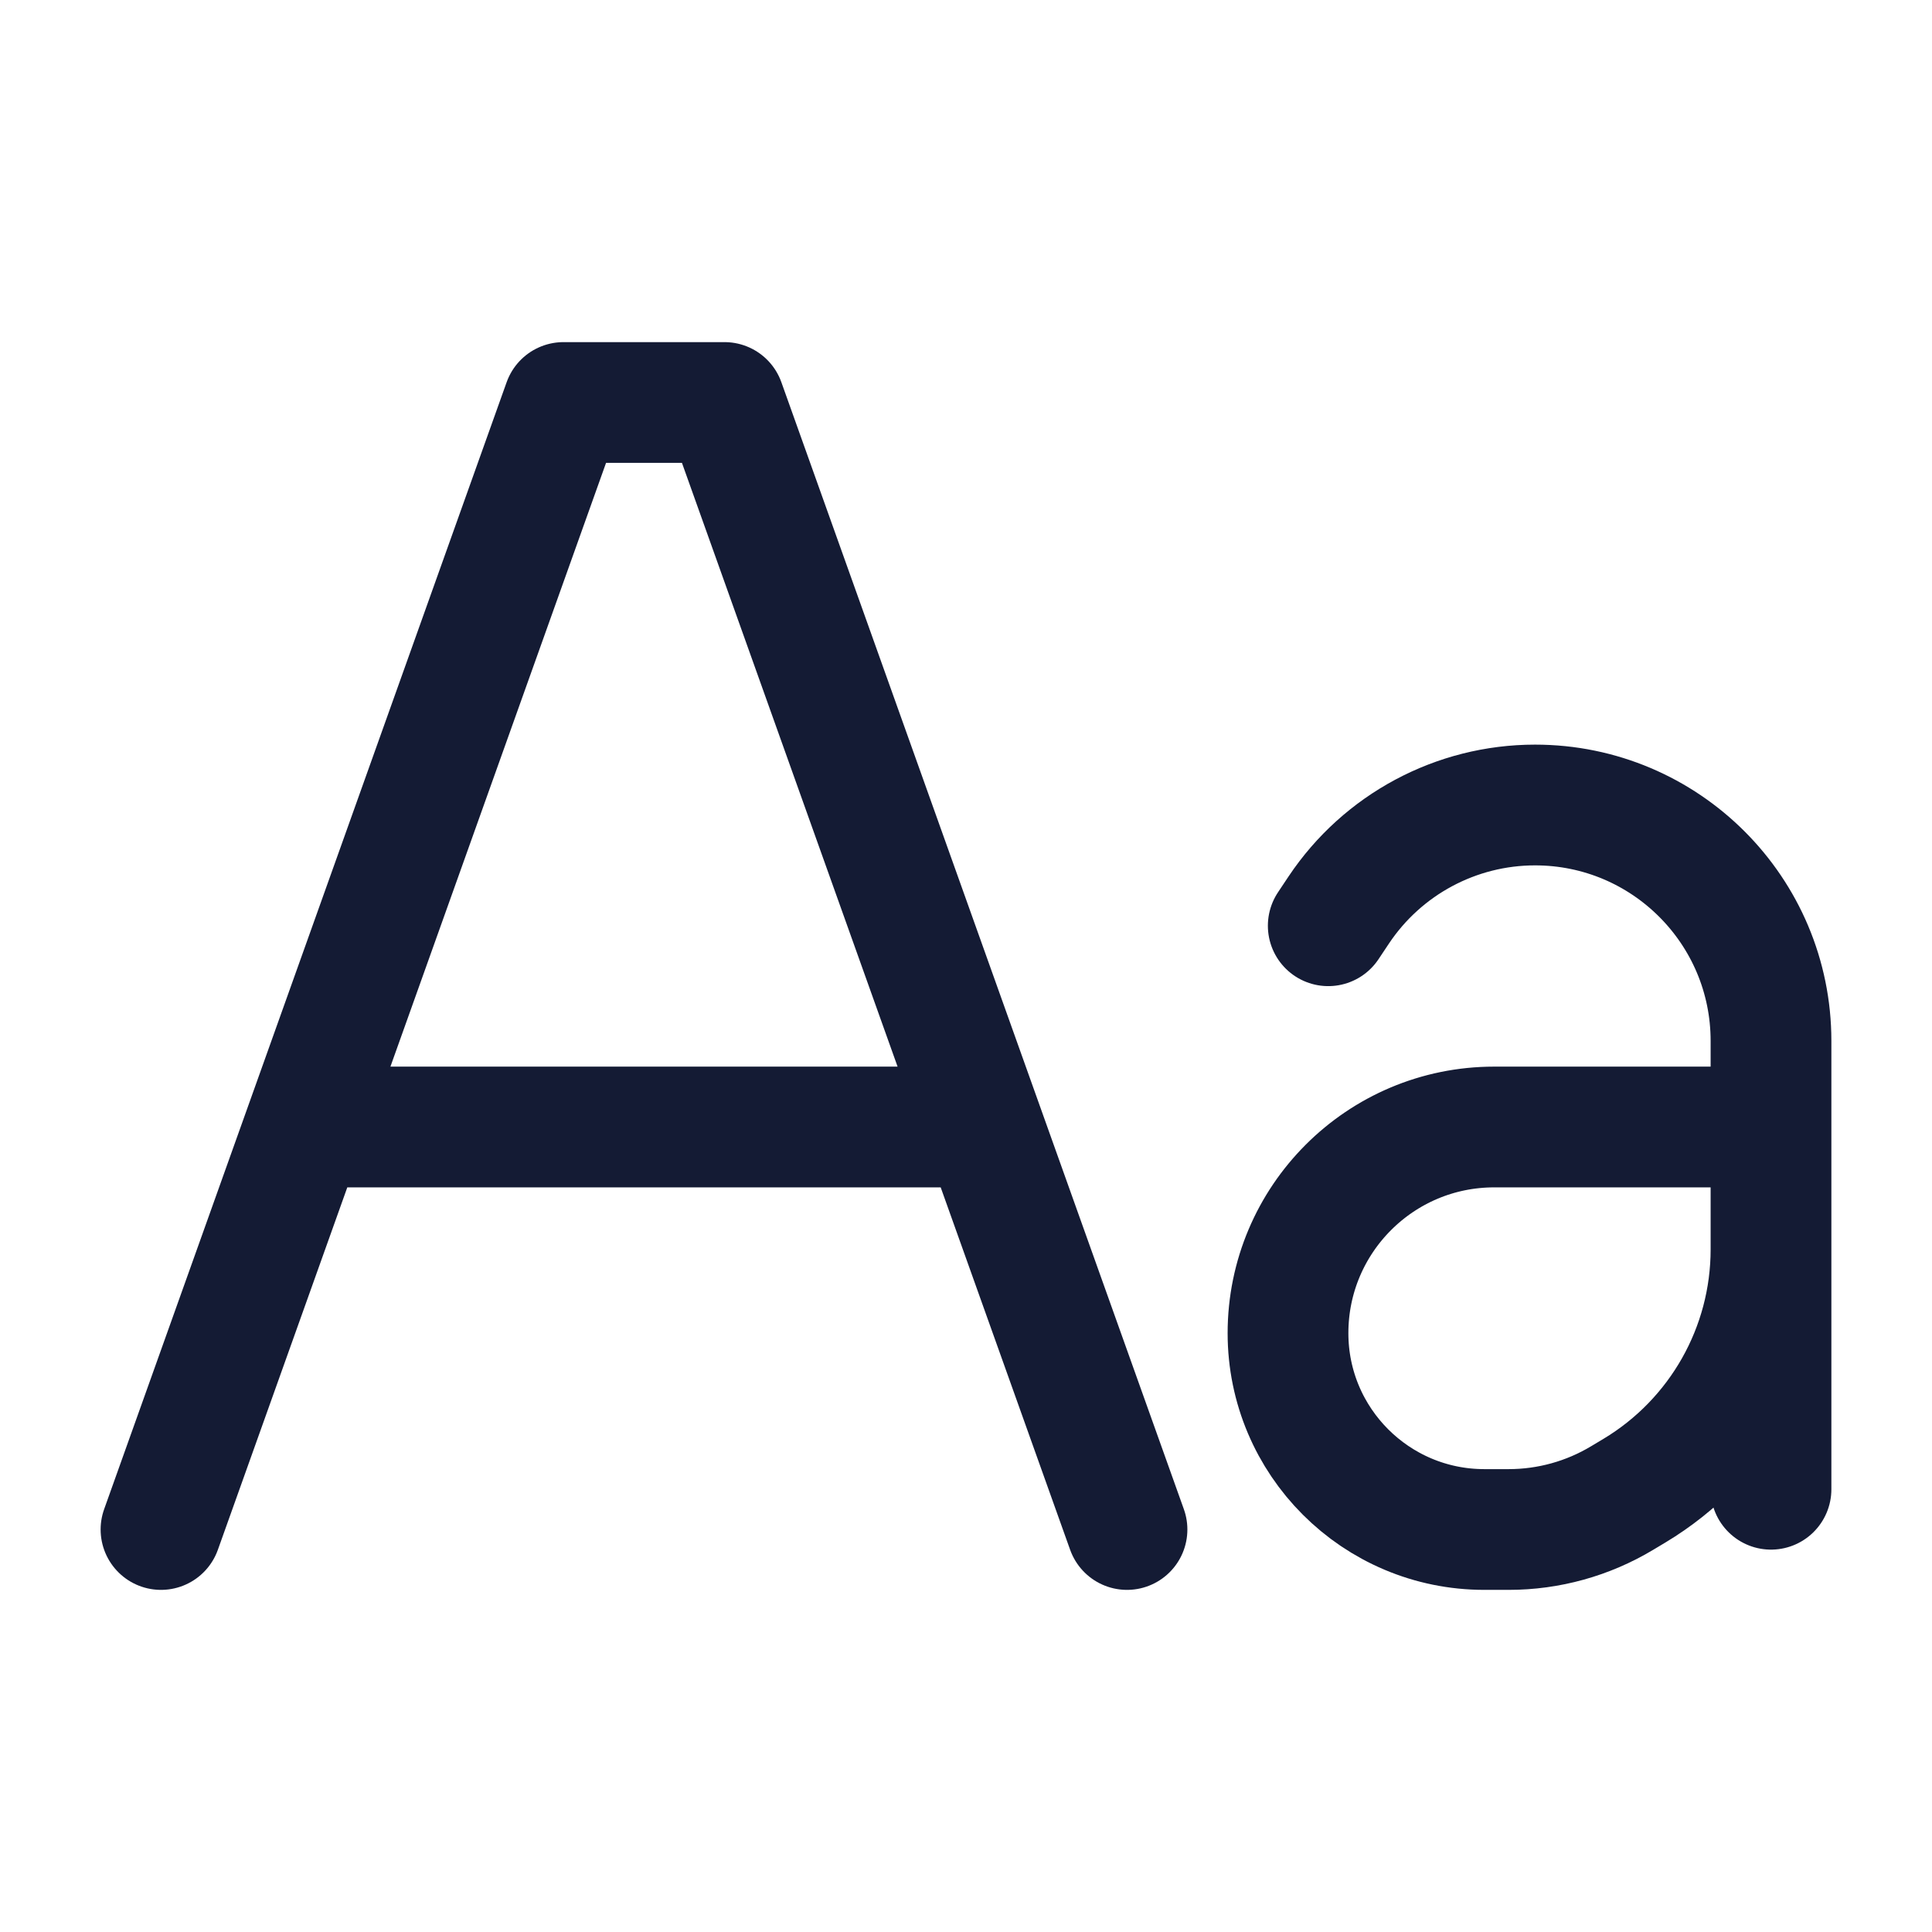 <svg width="24" height="24" viewBox="0 0 24 24" fill="none" xmlns="http://www.w3.org/2000/svg">
<path d="M14 19L9 5H7L2 19M4 14H12" stroke="#141B34" stroke-width="1.5" stroke-linecap="round" stroke-linejoin="round"/>
<path d="M16.5 11.5L16.63 11.305C17.174 10.49 18.089 10 19.069 10C20.688 10 22 11.312 22 12.931V18.5M22 14H18.561C17.147 14 16 15.147 16 16.561C16 17.908 17.092 19 18.439 19H18.741C19.238 19 19.725 18.865 20.151 18.609L20.303 18.518C21.356 17.886 22 16.749 22 15.521V14Z" stroke="#141B34" stroke-width="1.5" stroke-linecap="round" stroke-linejoin="round"/>
</svg>
